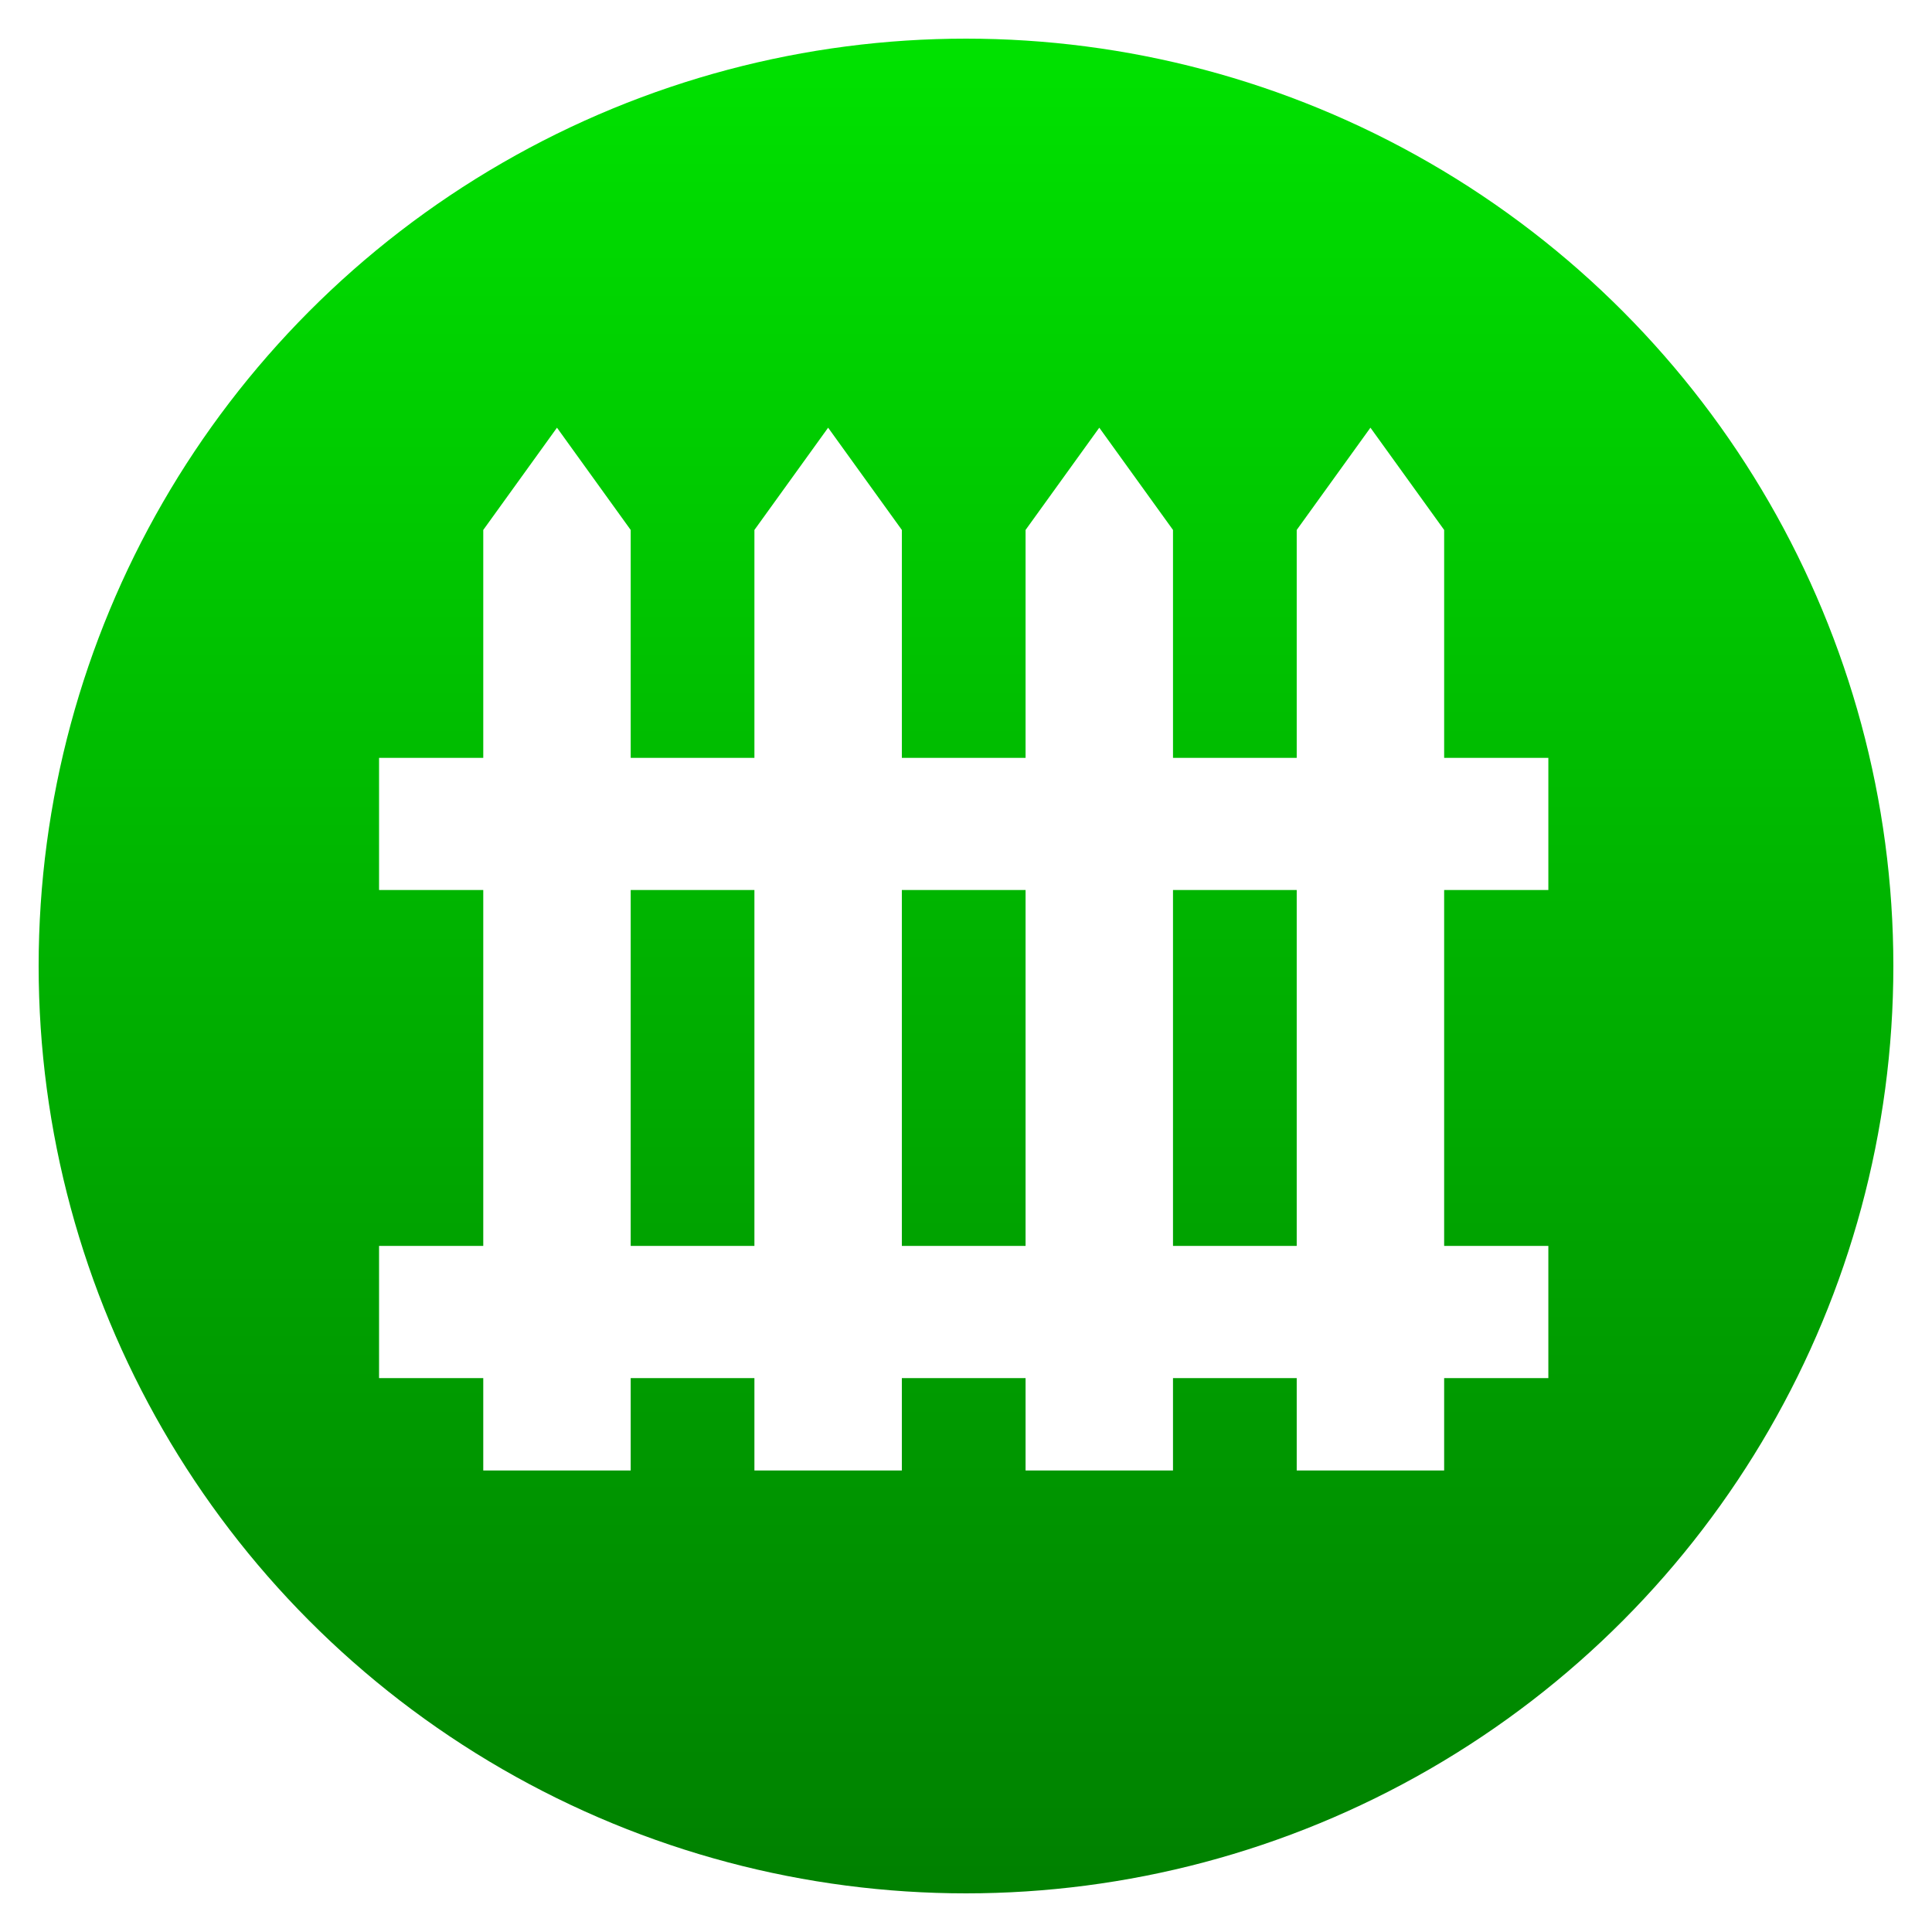 <?xml version="1.0" encoding="UTF-8" standalone="no"?>
<svg
   xmlns:dc="http://purl.org/dc/elements/1.1/"
   xmlns:cc="http://creativecommons.org/ns#"
   xmlns:rdf="http://www.w3.org/1999/02/22-rdf-syntax-ns#"
   xmlns:svg="http://www.w3.org/2000/svg"
   xmlns="http://www.w3.org/2000/svg"
   xmlns:xlink="http://www.w3.org/1999/xlink"
   xmlns:sodipodi="http://sodipodi.sourceforge.net/DTD/sodipodi-0.dtd"
   xmlns:inkscape="http://www.inkscape.org/namespaces/inkscape"
   width="500"
   height="500"
   viewBox="0 0 132.292 132.292"
   version="1.1"
   id="svg8"
   inkscape:version="1.0.1 (3bc2e813f5, 2020-09-07)"
   sodipodi:docname="Fence.svg">
  <defs
     id="defs2">
    <linearGradient
       inkscape:collect="always"
       xlink:href="#linearGradient997"
       id="linearGradient1001"
       x1="66.53"
       y1="129.67"
       x2="66.53"
       y2="2.801"
       gradientUnits="userSpaceOnUse"
       gradientTransform="translate(1.0457031e-6)" />
    <linearGradient
       inkscape:collect="always"
       id="linearGradient997">
      <stop
         style="stop-color:#008000;stop-opacity:1"
         offset="0"
         id="stop993" />
      <stop
         style="stop-color:#00e200;stop-opacity:1"
         offset="1"
         id="stop995" />
    </linearGradient>
    <filter
       style="color-interpolation-filters:sRGB;"
       inkscape:label="Drop Shadow"
       id="filter7422">
      <feFlood
         flood-opacity="0.502"
         flood-color="rgb(0,0,0)"
         result="flood"
         id="feFlood7412" />
      <feComposite
         in="flood"
         in2="SourceGraphic"
         operator="in"
         result="composite1"
         id="feComposite7414" />
      <feGaussianBlur
         in="composite1"
         stdDeviation="20"
         result="blur"
         id="feGaussianBlur7416" />
      <feOffset
         dx="0"
         dy="0"
         result="offset"
         id="feOffset7418" />
      <feComposite
         in="SourceGraphic"
         in2="offset"
         operator="over"
         result="composite2"
         id="feComposite7420" />
    </filter>
  </defs>
  <sodipodi:namedview
     id="base"
     pagecolor="#ffffff"
     bordercolor="#666666"
     borderopacity="1.0"
     inkscape:pageopacity="0.0"
     inkscape:pageshadow="2"
     inkscape:zoom="1.7581628"
     inkscape:cx="358.35661"
     inkscape:cy="258.22636"
     inkscape:document-units="px"
     inkscape:current-layer="layer1"
     inkscape:document-rotation="0"
     showgrid="true"
     units="px"
     inkscape:pagecheckerboard="true"
     inkscape:window-width="2560"
     inkscape:window-height="1361"
     inkscape:window-x="-9"
     inkscape:window-y="-9"
     inkscape:window-maximized="1"
     inkscape:snap-midpoints="false">
    <inkscape:grid
       type="xygrid"
       id="grid2749" />
  </sodipodi:namedview>
  <g
     inkscape:label="Layer 1"
     inkscape:groupmode="layer"
     id="layer1">
    <circle
       id="path18"
       cx="66.146"
       cy="66.146"
       style="fill:url(#linearGradient1001);fill-opacity:1;stroke-width:0.152;stroke-miterlimit:4;stroke-dasharray:none"
       r="63.5" />
    <g
       id="g7283"
       transform="matrix(0.17,0,0,0.17,25.956,24.954)"
       style="fill:#ffffff;filter:url(#filter7422)">
      <path
         d="M 470.977,211.704 V 158.463 H 429.006 V 66.67 L 399.315,25.478 369.622,66.669 v 91.793 H 319.79 V 66.67 L 290.097,25.478 260.406,66.669 v 91.793 H 210.573 V 66.67 L 180.88,25.479 151.188,66.67 v 91.793 H 101.355 V 66.67 L 71.662,25.479 41.97,66.67 v 91.793 H 0 v 53.241 H 41.97 V 355.055 H 0 v 53.24 h 41.97 v 37.203 h 59.384 v -37.203 h 49.833 v 37.203 h 59.384 v -37.203 h 49.833 v 37.203 h 59.383 v -37.203 h 49.834 v 37.203 h 59.383 v -37.203 h 41.971 v -53.24 H 429.004 V 211.704 Z M 101.354,355.055 V 211.704 h 49.833 v 143.351 z m 109.217,0 V 211.704 h 49.833 v 143.351 z m 159.05,0 H 319.789 V 211.704 h 49.832 z"
         id="path7281"
         style="fill:#ffffff" />
    </g>
  </g>
</svg>
